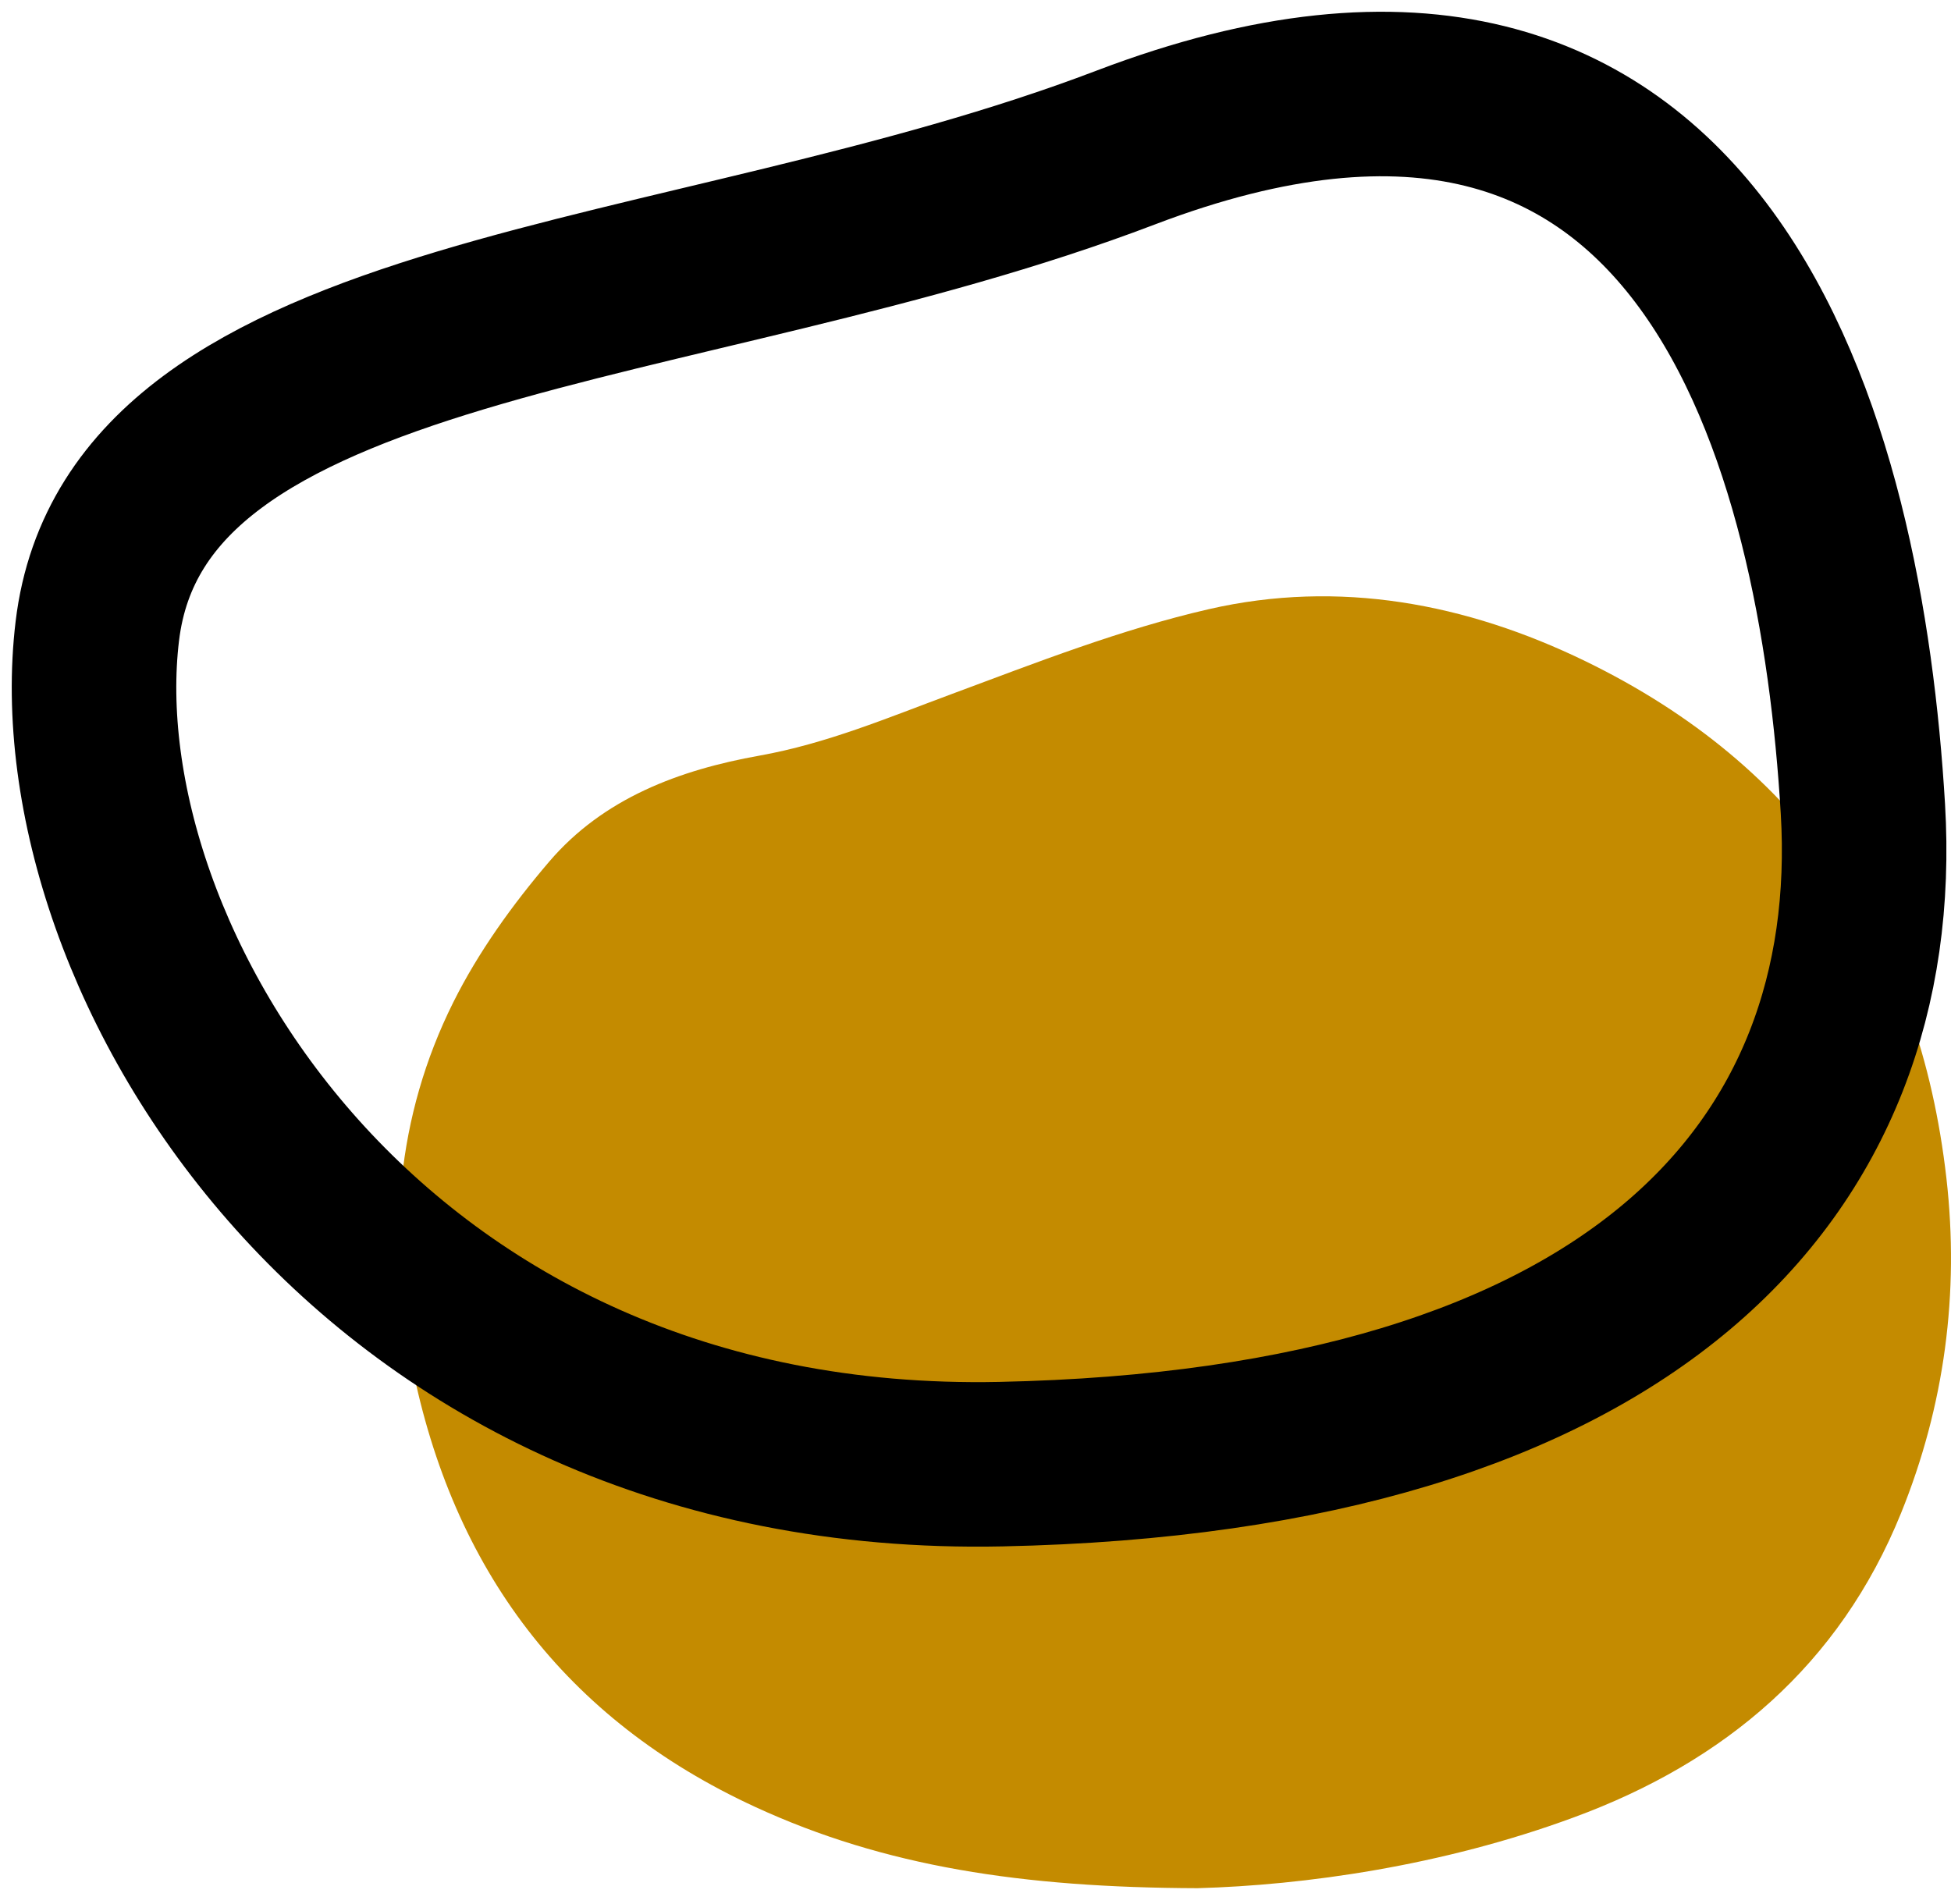 <svg xmlns="http://www.w3.org/2000/svg" width="83" height="81" fill="none" viewBox="0 0 83 81"><path fill="#C48B00" d="M50.947 80.335C43.476 80.312 37.623 79.41 32.139 76.883C24.038 73.154 19.252 66.75 17.521 58.047C16.459 52.734 16.851 47.517 19.286 42.64C20.354 40.5 21.801 38.49 23.357 36.668C25.667 33.96 28.903 32.757 32.309 32.149C35.165 31.638 37.787 30.531 40.478 29.532C44.083 28.192 47.699 26.773 51.435 25.916C56.964 24.65 62.374 25.666 67.444 28.13C76.629 32.597 81.653 40.046 82.805 50.128C83.362 55.021 82.726 59.807 80.875 64.377C78.258 70.837 73.382 74.959 66.961 77.32C61.335 79.398 55.465 80.21 50.947 80.335Z"/><path stroke="#000" stroke-miterlimit="10" stroke-width="7" d="M47.886 6.279C29.136 13.427 5.798 13.007 4.14 26.852C2.477 40.699 15.659 62.85 42.573 62.294C69.487 61.737 80.16 49.725 79.252 34.414C78.343 19.098 72.808 -3.224 47.886 6.279Z"/></svg>